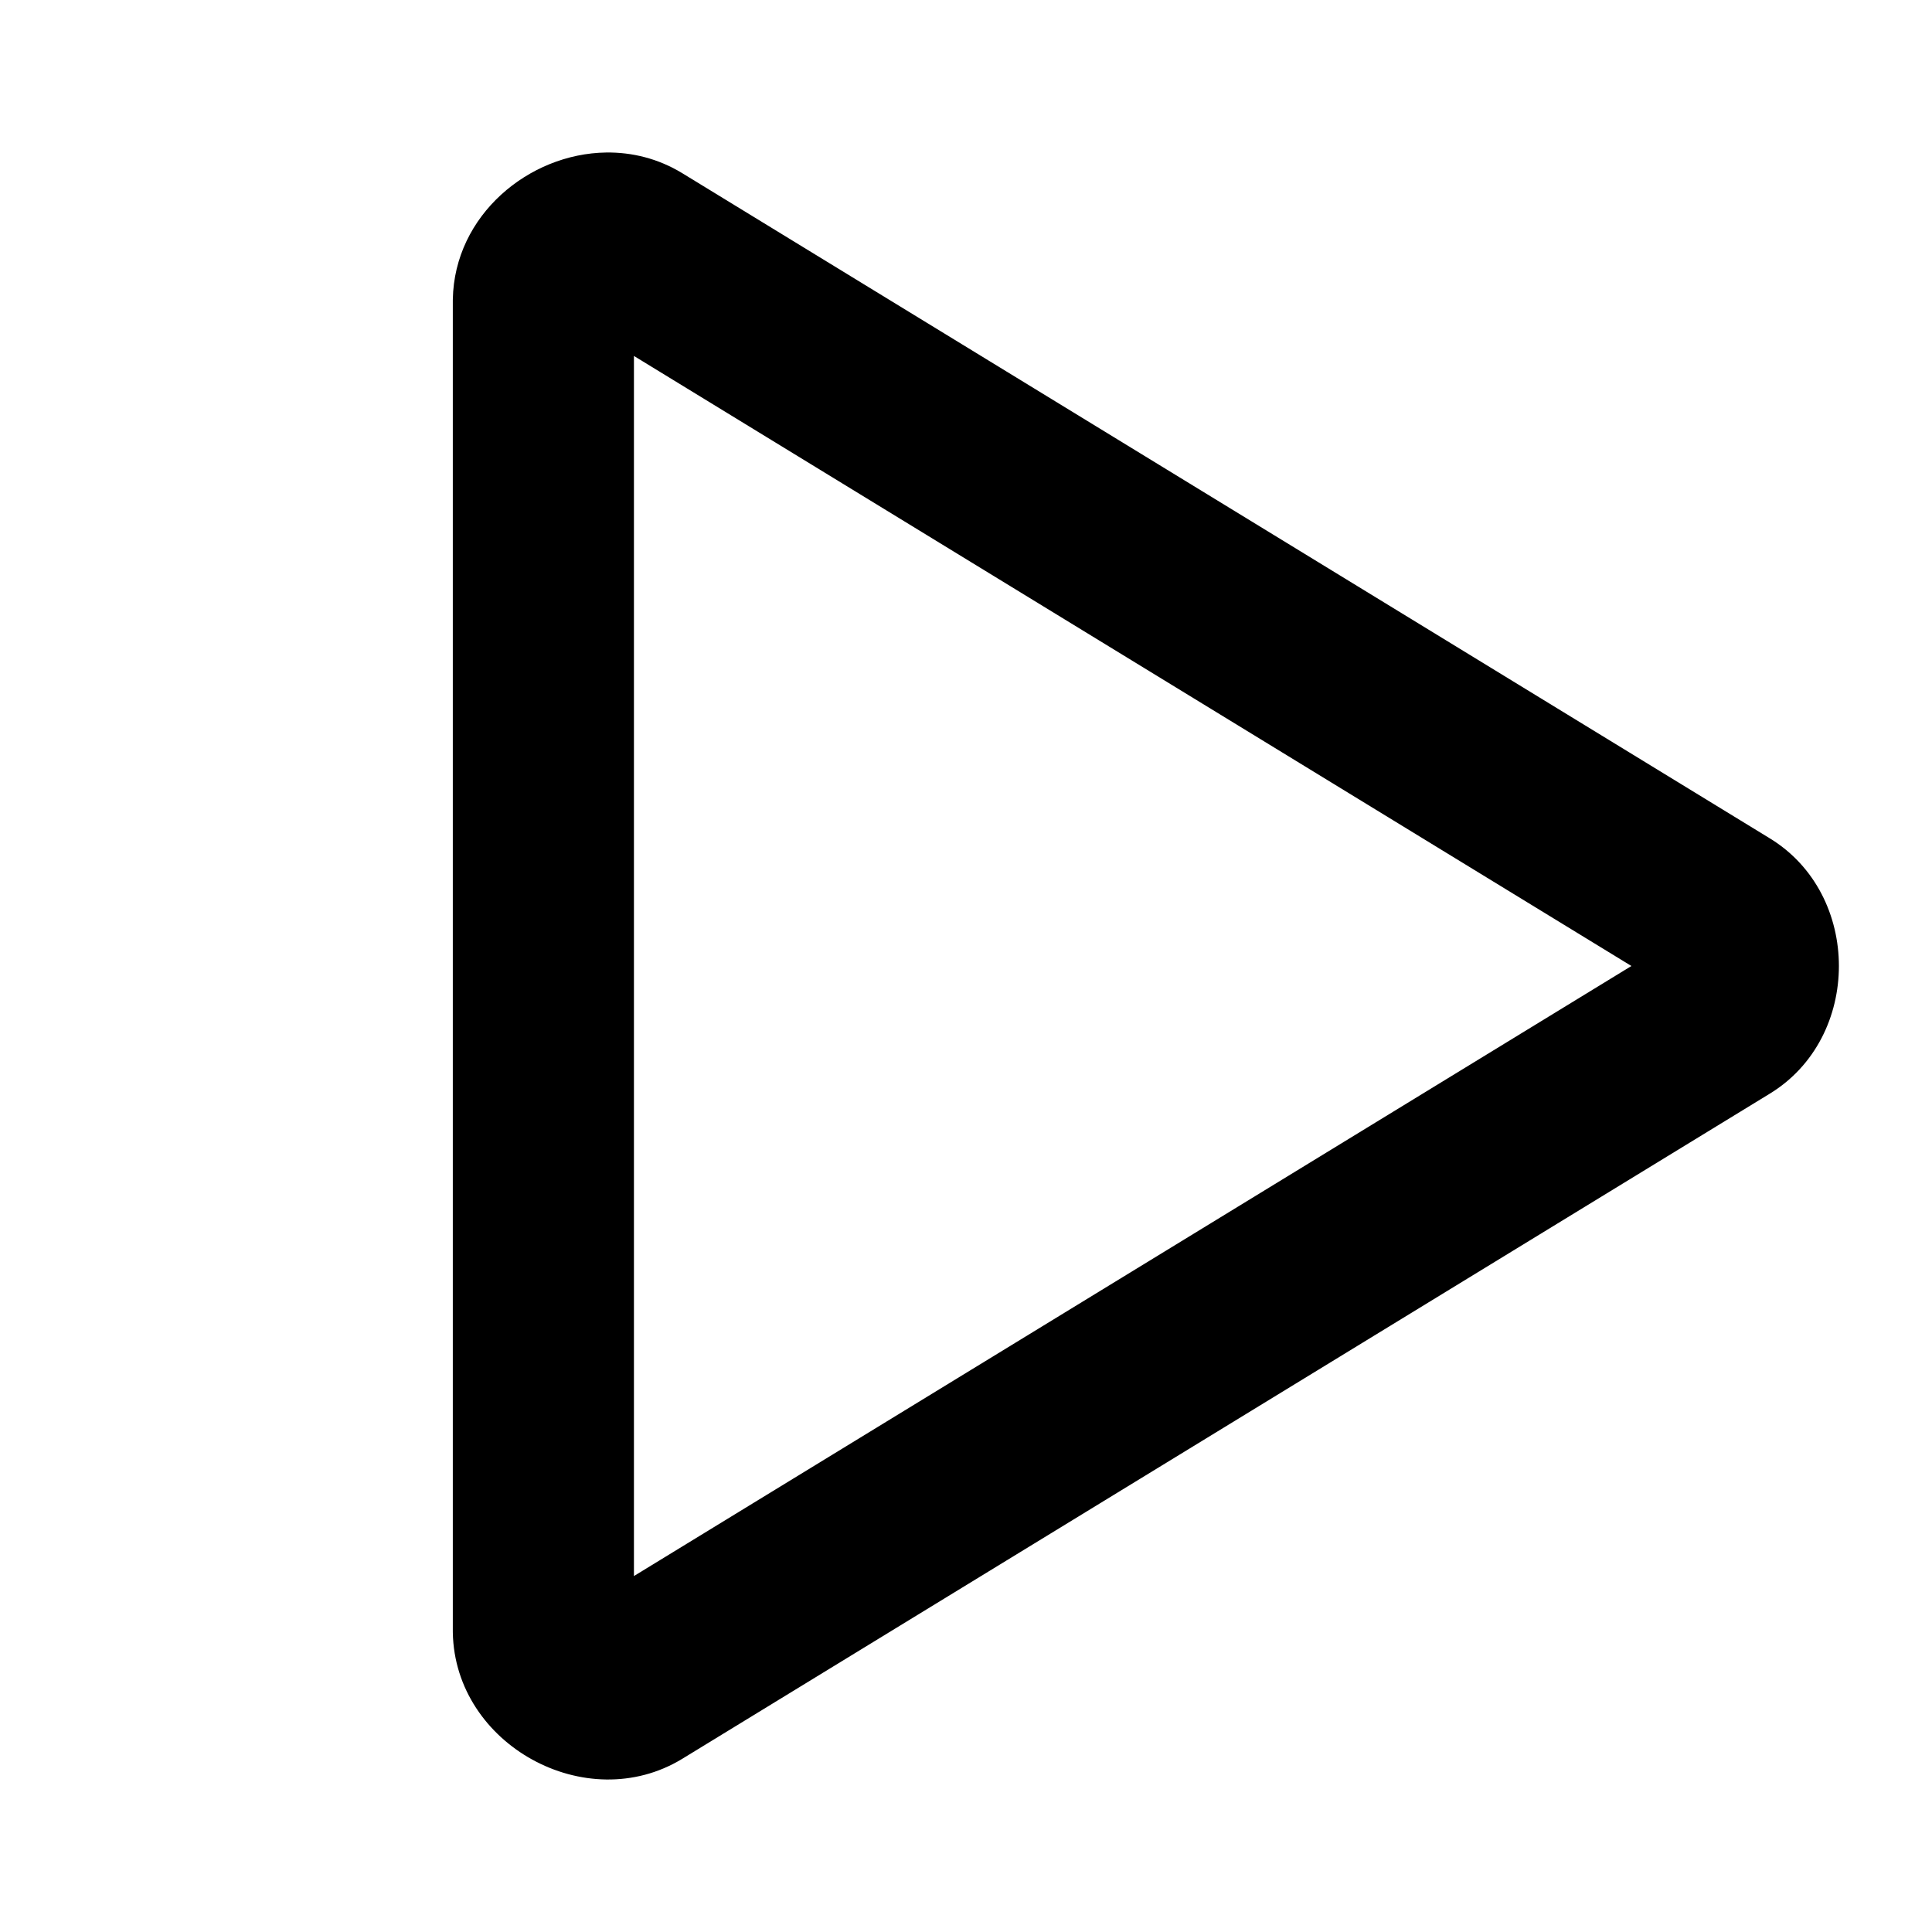 <svg xmlns="http://www.w3.org/2000/svg" viewBox="0 0 256 256"><path d="M80.316 20.209c-10.262.142-20.107 8.316-20.314 19.447l-.002.225v176.238l.002.225c.276 14.842 17.686 24.427 30.375 16.724l.033-.021 144.033-88.092c12.295-7.441 12.295-26.469 0-33.91L90.41 22.953l-.033-.021c-3.172-1.926-6.64-2.77-10.06-2.723zM84 47.166 216.17 128 84 208.834z"/></svg>
